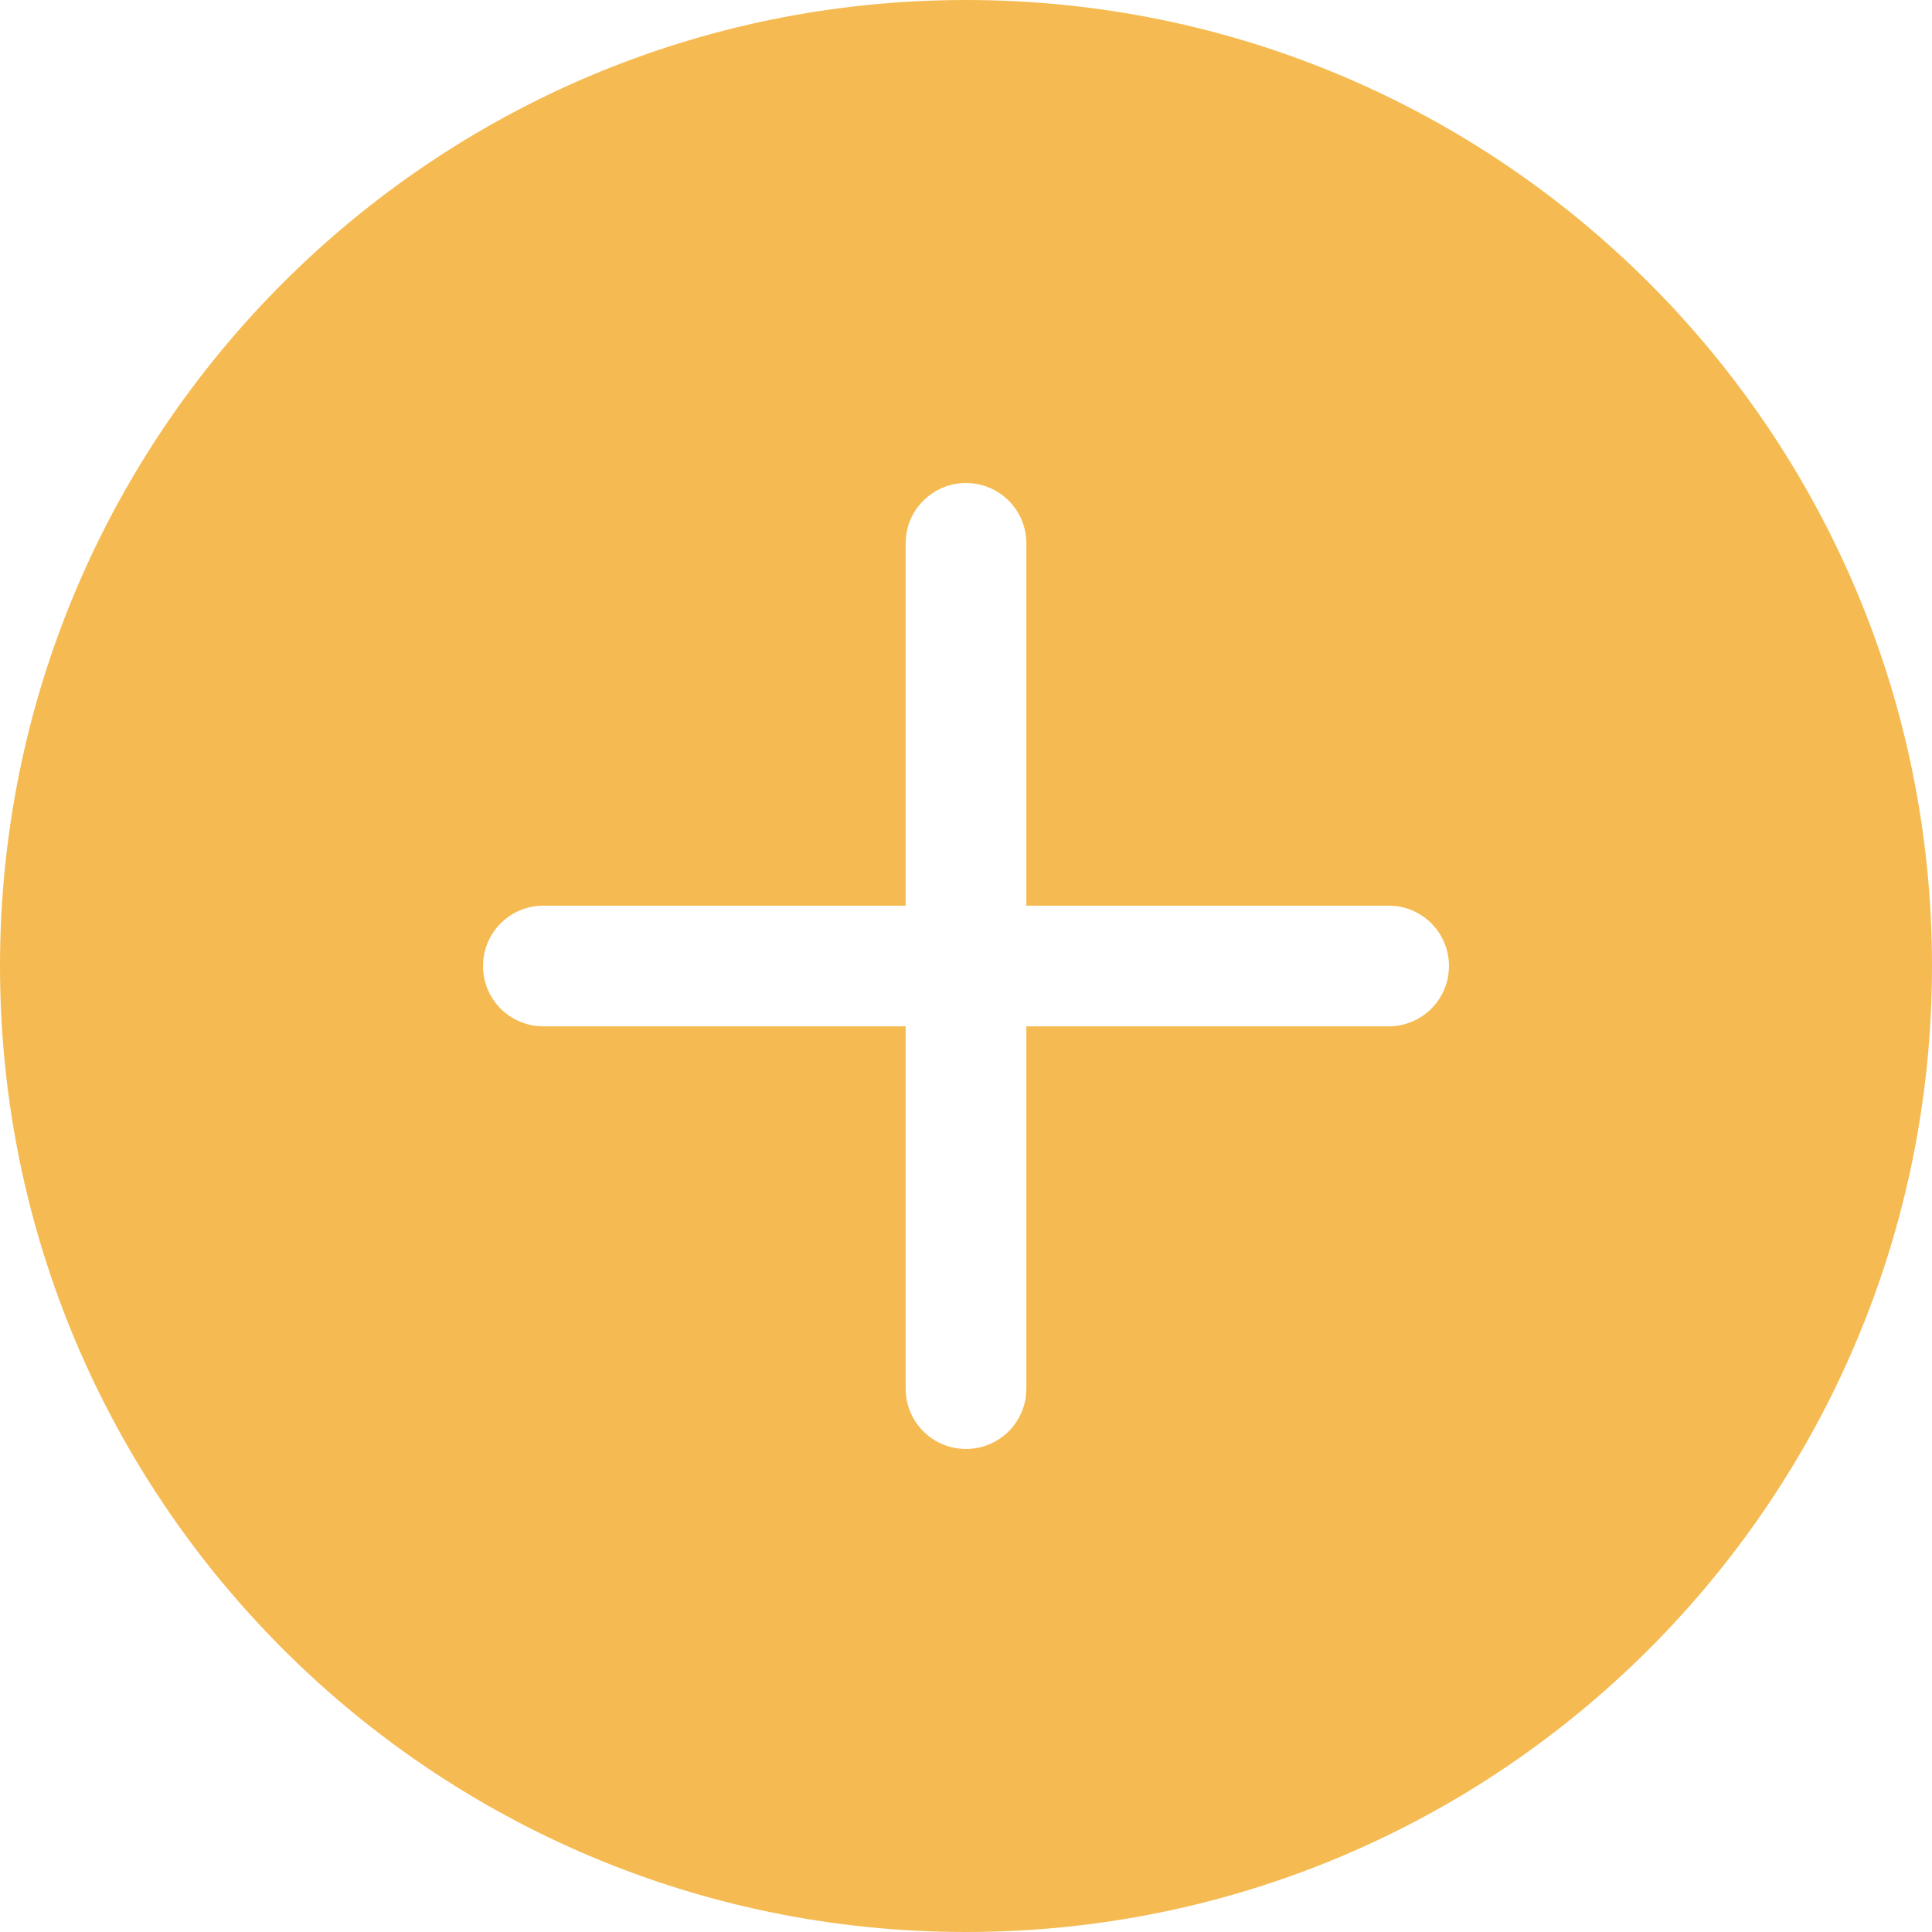 <svg width="21" height="21" viewBox="0 0 21 21" fill="none" xmlns="http://www.w3.org/2000/svg">
<path d="M10.5 0C16.299 0 21 4.701 21 10.5C21 16.299 16.299 21 10.5 21C4.701 21 0 16.299 0 10.5C0 4.701 4.701 0 10.5 0ZM10.5 5.25C10.341 5.25 10.188 5.307 10.069 5.412C9.949 5.516 9.871 5.66 9.85 5.817L9.844 5.906V9.844H5.906C5.74 9.844 5.58 9.907 5.458 10.021C5.337 10.134 5.263 10.289 5.252 10.455C5.24 10.621 5.292 10.785 5.397 10.914C5.502 11.043 5.652 11.127 5.817 11.15L5.906 11.156H9.844V15.094C9.844 15.26 9.907 15.42 10.021 15.542C10.134 15.663 10.289 15.737 10.455 15.748C10.621 15.76 10.785 15.707 10.914 15.603C11.043 15.498 11.127 15.348 11.15 15.183L11.156 15.094V11.156H15.094C15.26 11.156 15.42 11.093 15.542 10.979C15.663 10.866 15.737 10.711 15.748 10.545C15.76 10.379 15.707 10.215 15.603 10.086C15.498 9.957 15.348 9.873 15.183 9.85L15.094 9.844H11.156V5.906C11.156 5.732 11.087 5.565 10.964 5.442C10.841 5.319 10.674 5.25 10.5 5.25V5.25Z" fill="#F5BB52"/>
</svg>
